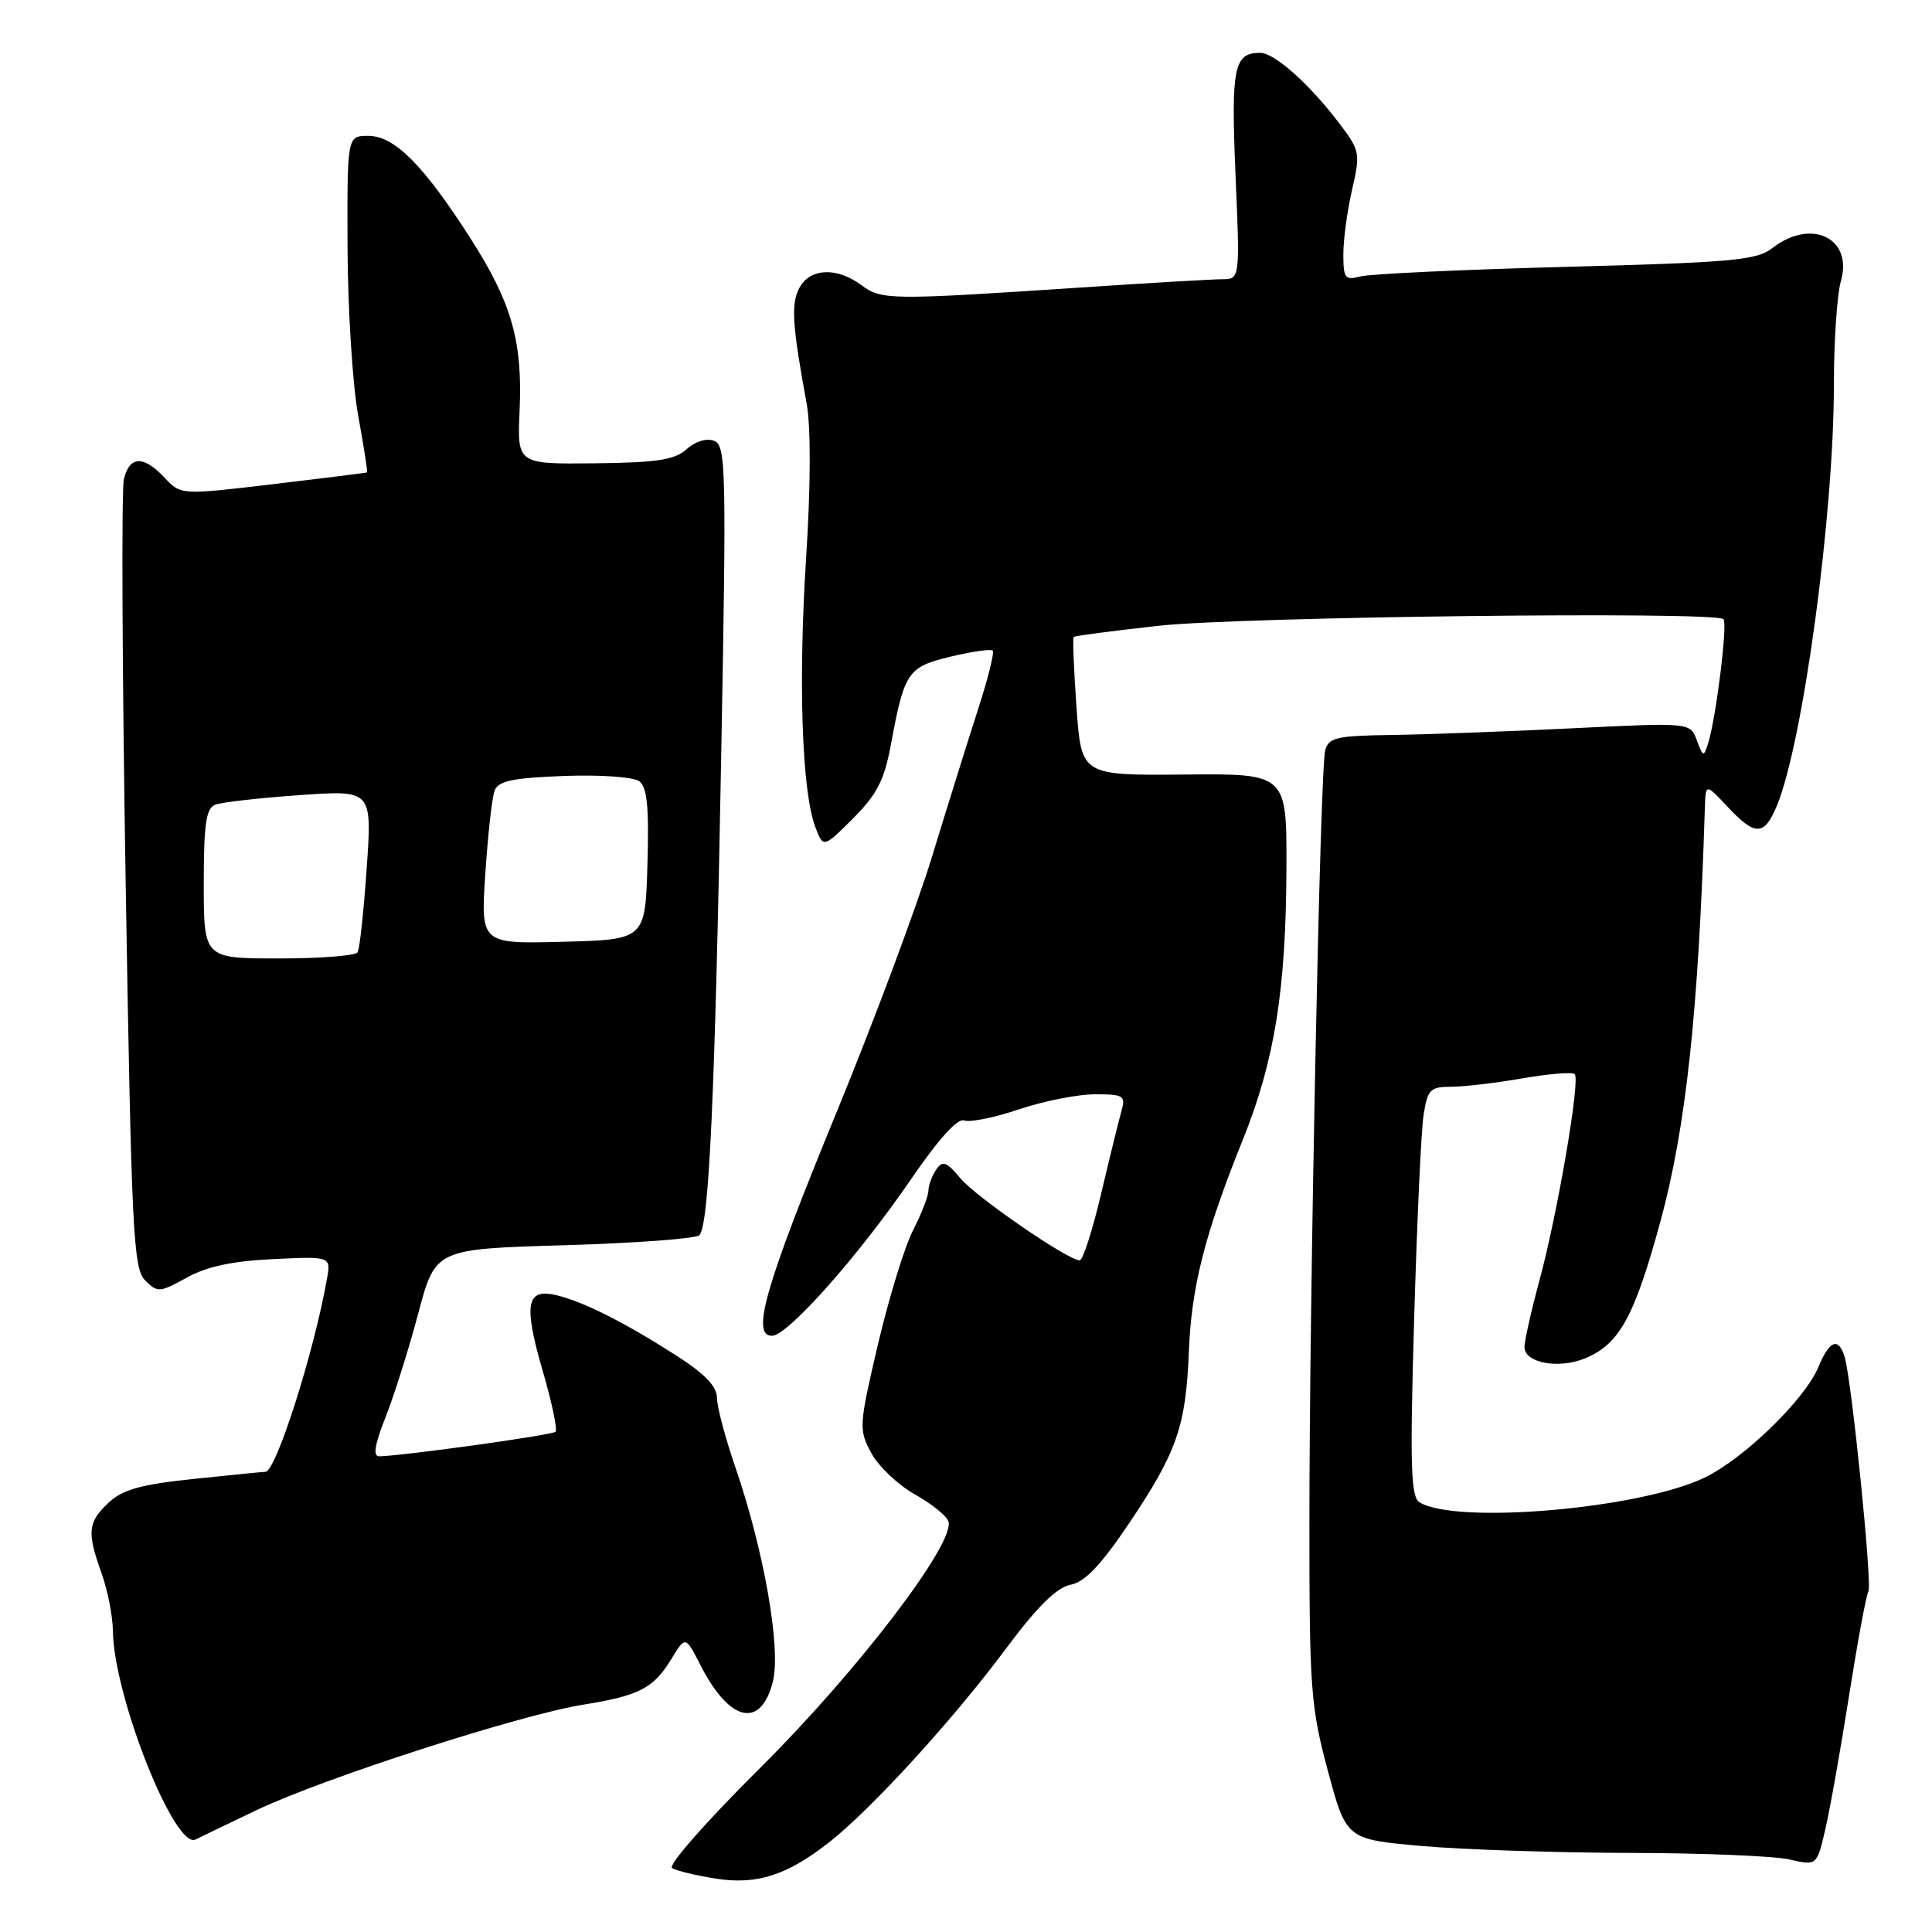 <?xml version="1.0" encoding="UTF-8" standalone="no"?>
<!DOCTYPE svg PUBLIC "-//W3C//DTD SVG 1.1//EN" "http://www.w3.org/Graphics/SVG/1.1/DTD/svg11.dtd" >
<svg xmlns="http://www.w3.org/2000/svg" xmlns:xlink="http://www.w3.org/1999/xlink" version="1.1" viewBox="0 0 256 256">
 <g >
 <path fill="currentColor"
d=" M 110.03 243.98 C 115.62 239.55 126.41 227.72 133.26 218.50 C 137.44 212.89 140.00 210.35 141.85 209.99 C 143.76 209.62 145.88 207.39 149.65 201.79 C 155.95 192.40 157.14 188.98 157.53 179.09 C 157.87 170.49 159.63 163.56 164.69 151.00 C 168.91 140.50 170.40 131.18 170.46 115.00 C 170.50 102.50 170.50 102.50 156.89 102.63 C 143.28 102.75 143.28 102.75 142.64 93.71 C 142.29 88.74 142.12 84.55 142.27 84.40 C 142.41 84.25 147.47 83.59 153.52 82.92 C 164.30 81.72 227.31 80.98 228.37 82.04 C 228.94 82.60 227.40 95.09 226.34 98.48 C 225.75 100.35 225.67 100.33 224.84 98.10 C 223.97 95.73 223.97 95.73 208.23 96.51 C 199.58 96.93 188.81 97.33 184.30 97.39 C 177.06 97.49 176.04 97.73 175.59 99.45 C 174.92 102.00 173.50 171.86 173.50 202.00 C 173.50 223.77 173.68 226.17 175.94 234.61 C 178.39 243.72 178.39 243.72 188.44 244.61 C 193.97 245.09 206.38 245.50 216.00 245.52 C 225.62 245.54 235.13 245.93 237.12 246.39 C 240.75 247.22 240.75 247.22 241.87 242.36 C 242.49 239.69 243.91 231.70 245.02 224.62 C 246.14 217.53 247.28 211.35 247.57 210.89 C 248.11 210.01 245.35 182.77 244.41 179.75 C 243.60 177.14 242.40 177.62 240.95 181.13 C 239.16 185.44 231.05 193.32 225.83 195.81 C 217.21 199.94 192.90 202.03 188.09 199.06 C 186.94 198.34 186.81 194.25 187.38 174.85 C 187.75 162.01 188.31 149.81 188.63 147.75 C 189.16 144.36 189.51 144.00 192.28 144.00 C 193.96 144.00 198.21 143.50 201.72 142.89 C 205.24 142.28 208.36 142.02 208.66 142.33 C 209.42 143.08 206.38 160.84 203.96 169.76 C 202.88 173.75 202.00 177.68 202.00 178.49 C 202.00 180.60 206.53 181.44 210.05 179.98 C 214.57 178.11 216.55 174.51 219.99 161.94 C 223.40 149.44 225.06 134.09 225.90 107.14 C 226.00 103.79 226.00 103.79 228.90 106.89 C 232.57 110.82 233.77 110.80 235.45 106.75 C 238.91 98.38 243.00 68.18 243.00 51.00 C 243.00 45.22 243.42 39.03 243.93 37.24 C 245.56 31.56 240.02 28.87 234.88 32.85 C 232.77 34.49 229.68 34.77 207.50 35.36 C 193.75 35.72 181.49 36.30 180.25 36.63 C 178.23 37.17 178.00 36.88 178.00 33.69 C 178.00 31.75 178.52 27.89 179.16 25.13 C 180.27 20.30 180.21 19.96 177.43 16.30 C 173.47 11.10 168.87 7.00 166.98 7.00 C 163.49 7.00 163.11 8.92 163.71 23.14 C 164.31 37.00 164.31 37.00 161.90 37.00 C 160.58 37.01 152.07 37.50 143.00 38.11 C 117.84 39.78 116.80 39.77 114.12 37.77 C 110.86 35.36 107.33 35.52 105.92 38.15 C 104.79 40.26 104.97 43.06 106.89 53.50 C 107.45 56.59 107.43 64.41 106.81 74.00 C 105.76 90.39 106.26 104.92 108.03 109.57 C 109.09 112.38 109.09 112.38 113.04 108.44 C 116.22 105.25 117.18 103.37 118.06 98.61 C 119.84 89.01 120.27 88.37 125.99 87.00 C 128.80 86.33 131.30 85.97 131.54 86.21 C 131.78 86.45 130.90 89.99 129.57 94.07 C 128.25 98.16 125.52 106.90 123.50 113.50 C 121.49 120.10 115.77 135.40 110.80 147.50 C 101.40 170.38 99.49 177.00 102.29 177.00 C 104.37 177.00 113.75 166.43 120.74 156.22 C 124.36 150.93 126.89 148.13 127.76 148.46 C 128.51 148.75 131.78 148.09 135.03 146.99 C 138.28 145.90 142.80 145.00 145.09 145.00 C 148.91 145.00 149.18 145.18 148.59 147.25 C 148.24 148.49 147.02 153.44 145.89 158.25 C 144.75 163.06 143.48 167.00 143.07 167.00 C 141.51 167.00 129.41 158.68 127.27 156.14 C 125.39 153.90 124.89 153.73 124.04 155.00 C 123.48 155.82 123.02 157.08 123.02 157.79 C 123.01 158.50 122.08 160.88 120.96 163.07 C 119.84 165.27 117.76 172.07 116.32 178.19 C 113.81 188.93 113.78 189.43 115.44 192.52 C 116.39 194.28 118.96 196.73 121.15 197.97 C 123.35 199.20 125.38 200.81 125.66 201.56 C 126.71 204.30 113.68 221.39 100.79 234.19 C 93.64 241.29 88.47 247.17 89.05 247.53 C 89.63 247.89 92.22 248.51 94.80 248.92 C 100.32 249.79 104.34 248.49 110.03 243.98 Z  M 34.00 239.85 C 42.90 235.61 68.86 227.23 77.32 225.87 C 84.72 224.68 86.60 223.70 88.97 219.81 C 90.83 216.75 90.83 216.75 92.84 220.69 C 96.68 228.21 100.84 229.12 102.42 222.78 C 103.50 218.40 101.22 205.39 97.44 194.42 C 96.10 190.53 95.00 186.38 95.00 185.21 C 95.00 183.70 93.37 182.02 89.56 179.58 C 82.72 175.20 77.29 172.47 73.73 171.62 C 69.73 170.66 69.34 172.80 71.92 181.68 C 73.13 185.83 73.89 189.45 73.61 189.72 C 73.17 190.16 53.61 192.88 50.26 192.97 C 49.39 192.99 49.64 191.45 51.10 187.75 C 52.24 184.86 54.19 178.68 55.43 174.00 C 57.69 165.50 57.69 165.50 74.77 165.00 C 84.16 164.72 92.21 164.13 92.67 163.67 C 93.95 162.39 94.74 145.22 95.56 100.28 C 96.27 62.00 96.20 59.01 94.62 58.41 C 93.62 58.03 92.13 58.48 90.98 59.52 C 89.41 60.94 87.06 61.30 78.79 61.39 C 68.53 61.50 68.53 61.50 68.85 54.41 C 69.26 45.20 67.80 40.10 62.30 31.52 C 56.10 21.85 52.26 18.00 48.80 18.00 C 46.00 18.00 46.00 18.00 46.05 32.75 C 46.08 40.86 46.71 50.88 47.45 55.00 C 48.20 59.12 48.73 62.54 48.65 62.60 C 48.57 62.65 42.98 63.35 36.23 64.15 C 23.97 65.60 23.97 65.60 21.81 63.30 C 19.02 60.33 17.19 60.38 16.42 63.46 C 16.08 64.81 16.19 88.87 16.65 116.93 C 17.42 163.27 17.66 168.09 19.23 169.66 C 20.87 171.30 21.16 171.28 24.73 169.30 C 27.38 167.83 30.79 167.09 36.18 166.84 C 43.86 166.47 43.86 166.47 43.32 169.48 C 41.59 179.25 36.57 194.98 35.18 195.02 C 34.81 195.03 30.50 195.46 25.62 195.97 C 18.64 196.70 16.22 197.38 14.37 199.13 C 11.63 201.70 11.50 203.03 13.47 208.50 C 14.26 210.70 14.93 214.11 14.96 216.09 C 15.06 224.75 23.20 245.24 25.94 243.73 C 26.25 243.56 29.88 241.82 34.00 239.85 Z  M 27.00 117.11 C 27.00 109.13 27.30 107.10 28.54 106.62 C 29.38 106.30 34.40 105.73 39.69 105.36 C 49.31 104.68 49.31 104.68 48.59 115.03 C 48.20 120.72 47.66 125.75 47.38 126.19 C 47.11 126.64 42.41 127.00 36.94 127.00 C 27.00 127.00 27.00 127.00 27.00 117.11 Z  M 64.31 115.72 C 64.65 110.57 65.20 105.64 65.54 104.75 C 66.03 103.48 67.97 103.07 74.74 102.82 C 79.52 102.64 83.93 102.95 84.70 103.52 C 85.75 104.29 86.01 106.91 85.79 114.52 C 85.50 124.50 85.50 124.50 74.60 124.79 C 63.69 125.07 63.69 125.07 64.31 115.72 Z "/>
</g>
</svg>